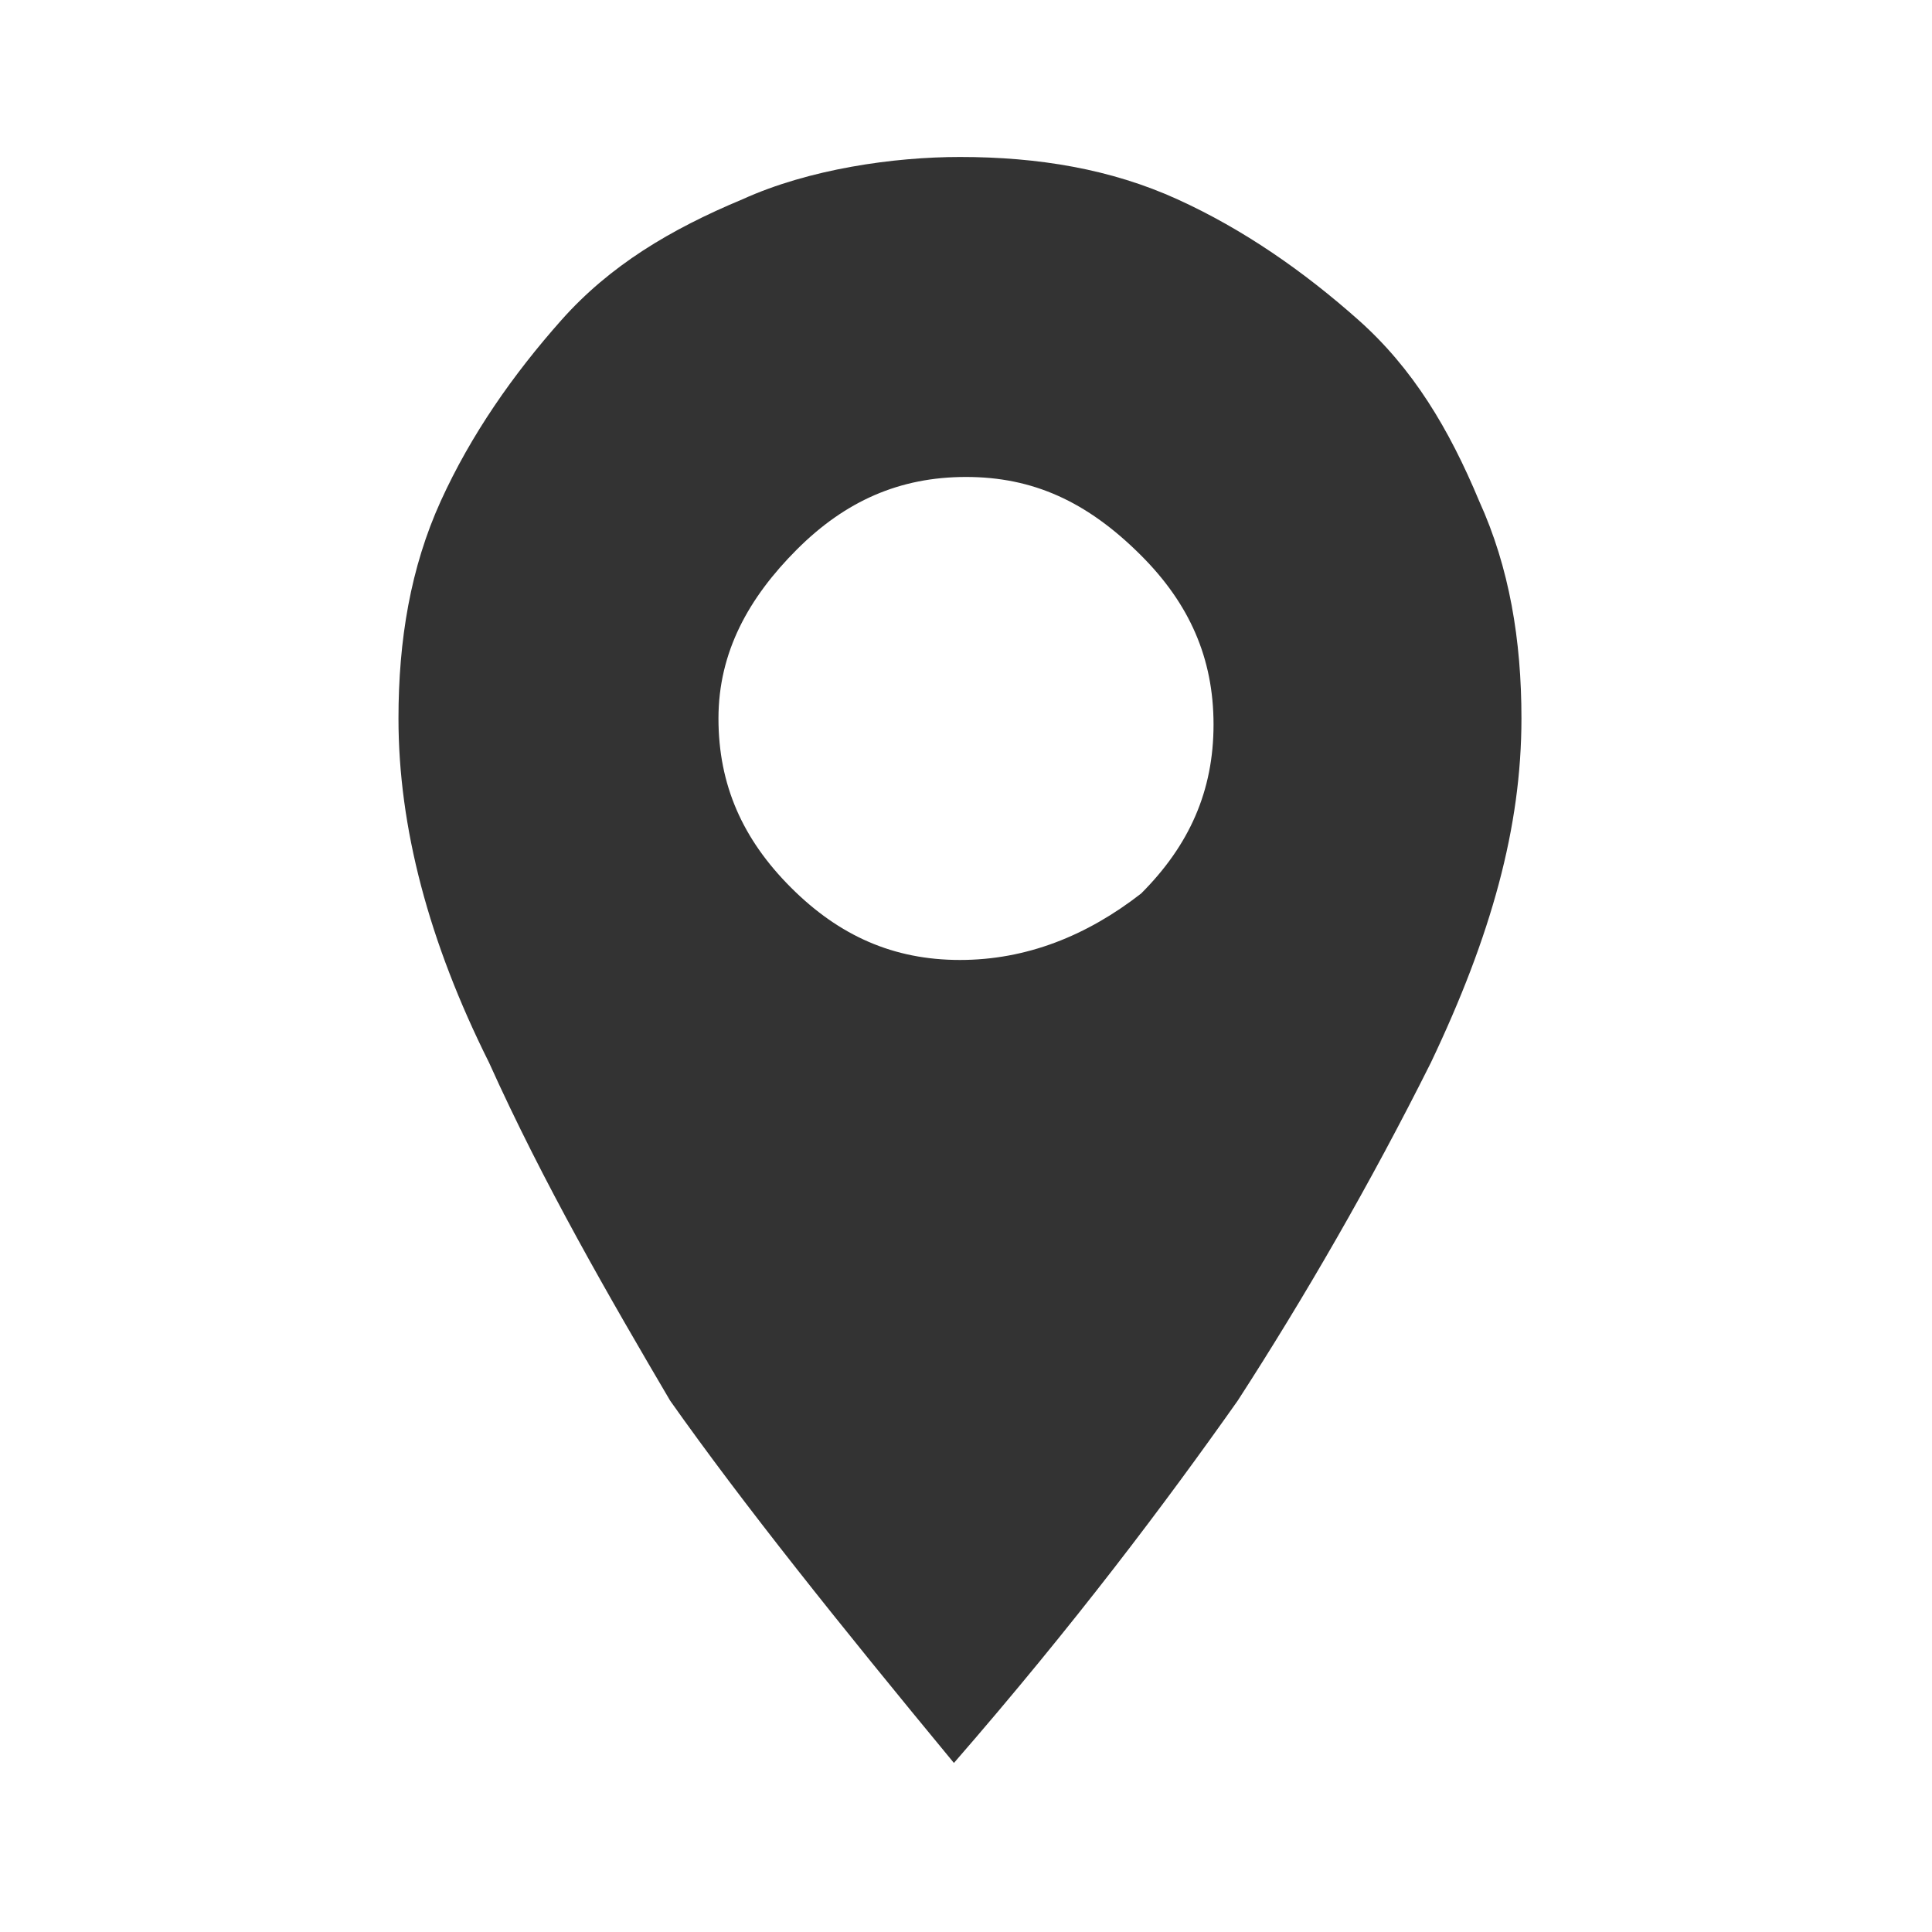 <?xml version="1.0" encoding="utf-8"?>
<!-- Generator: Adobe Illustrator 25.0.1, SVG Export Plug-In . SVG Version: 6.00 Build 0)  -->
<svg version="1.1" id="레이어_1" xmlns="http://www.w3.org/2000/svg" xmlns:xlink="http://www.w3.org/1999/xlink" x="0px"
	 y="0px" viewBox="0 0 32 32" style="enable-background:new 0 0 32 32;" xml:space="preserve">
<style type="text/css">
	.st0{clip-path:url(#SVGID_2_);}
	.st1{fill:#333333;}
</style>
<g>
	<defs>
		<rect id="SVGID_1_" x="6.6" y="2.6" width="18.7" height="26.7"/>
	</defs>
	<clipPath id="SVGID_2_">
		<use xlink:href="#SVGID_1_"  style="overflow:visible;"/>
	</clipPath>
	<g class="st0">
		<path class="st1" d="M15.9,2.6c1.3,0,2.5,0.2,3.6,0.7s2.1,1.2,3,2s1.5,1.8,2,3c0.5,1.1,0.7,2.3,0.7,3.6c0,1.8-0.5,3.6-1.5,5.7
			c-1,2-2.1,3.9-3.2,5.6c-1.2,1.7-2.7,3.7-4.7,6c-1.9-2.3-3.5-4.3-4.7-6c-1-1.7-2.1-3.6-3-5.6c-1-2-1.5-3.9-1.5-5.7
			c0-1.3,0.2-2.5,0.7-3.6s1.2-2.1,2-3s1.8-1.5,3-2C13.4,2.8,14.8,2.6,15.9,2.6z M18.9,14.8c0.8-0.8,1.2-1.7,1.2-2.8s-0.4-2-1.2-2.8
			C18,8.3,17.1,7.9,16,7.9s-2,0.4-2.8,1.2c-0.8,0.8-1.3,1.7-1.3,2.8s0.4,2,1.2,2.8c0.8,0.8,1.7,1.2,2.8,1.2S18,15.5,18.9,14.8z"/>
	</g>
</g>
</svg>

